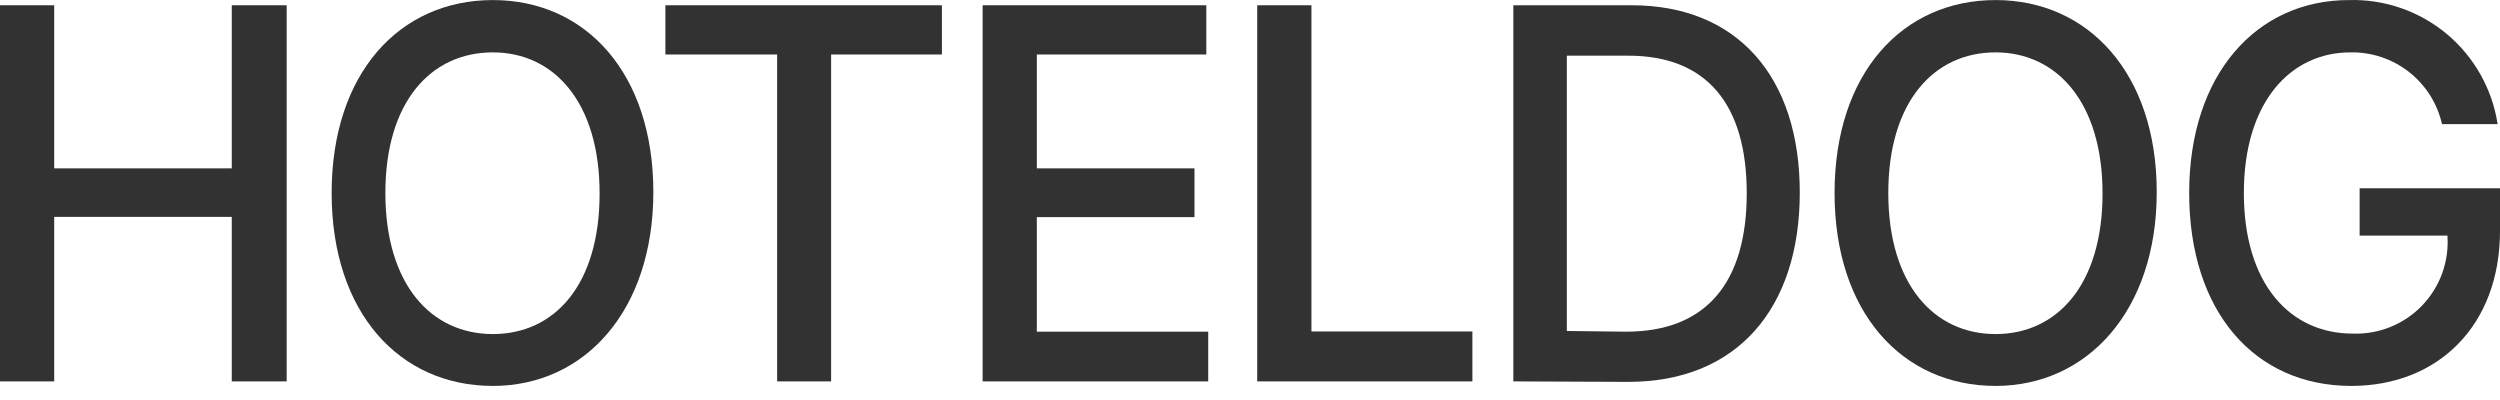 <svg width="125" height="20" viewBox="0 0 125 20" fill="none" xmlns="http://www.w3.org/2000/svg">
<path d="M0 0.263H2.71V8.418H11.588V0.263H14.333V19.07H11.588V10.844H2.71V19.07H0V0.263Z" fill="#323232"/>
<path d="M24.642 19.296C19.979 19.296 16.582 15.638 16.582 9.649C16.582 3.66 19.979 0.003 24.642 0.003C29.306 0.003 32.667 3.684 32.667 9.602C32.667 15.52 29.247 19.296 24.642 19.296ZM24.642 2.619C21.553 2.619 19.269 5.081 19.269 9.649C19.269 14.218 21.553 16.703 24.642 16.703C27.732 16.703 29.98 14.242 29.98 9.673C29.98 5.104 27.696 2.619 24.642 2.619Z" fill="#323232"/>
<path d="M33.27 0.263H47.095V2.725H41.556V19.07H38.857V2.725H33.27V0.263Z" fill="#323232"/>
<path d="M49.131 0.263H60.316V2.725H51.841V8.418H59.724V10.856H51.841V16.584H60.411V19.07H49.131V0.263Z" fill="#323232"/>
<path d="M62.861 0.263H65.572V16.573H73.62V19.07H62.861V0.263Z" fill="#323232"/>
<path d="M75.667 19.07V0.263H81.585C86.84 0.263 89.989 3.813 89.989 9.625C89.989 15.437 86.84 19.094 81.419 19.094L75.667 19.07ZM81.301 16.584C85.349 16.584 87.337 14.087 87.337 9.66C87.337 5.234 85.349 2.784 81.419 2.784H78.342V16.549L81.301 16.584Z" fill="#323232"/>
<path d="M99.777 19.296C95.126 19.296 91.728 15.638 91.728 9.649C91.728 3.66 95.126 0.003 99.777 0.003C104.429 0.003 107.837 3.684 107.837 9.602C107.837 15.52 104.381 19.296 99.777 19.296ZM99.777 2.619C96.7 2.619 94.415 5.081 94.415 9.649C94.415 14.218 96.7 16.703 99.777 16.703C102.854 16.703 105.127 14.242 105.127 9.673C105.127 5.104 102.831 2.619 99.777 2.619Z" fill="#323232"/>
<path d="M117.519 2.619C114.513 2.619 112.193 5.116 112.193 9.649C112.193 14.182 114.489 16.68 117.638 16.68C118.28 16.703 118.92 16.591 119.516 16.35C120.112 16.11 120.651 15.747 121.097 15.285C121.544 14.823 121.888 14.272 122.108 13.668C122.327 13.064 122.417 12.421 122.372 11.78H117.981V9.412H125V11.543C125 16.277 121.899 19.296 117.567 19.296C112.738 19.296 109.459 15.591 109.459 9.649C109.459 3.707 112.832 0.003 117.448 0.003C119.23 -0.047 120.969 0.556 122.338 1.698C123.706 2.84 124.611 4.443 124.881 6.205H122.1C121.866 5.171 121.282 4.25 120.448 3.597C119.613 2.943 118.579 2.598 117.519 2.619Z" fill="#323232"/>
</svg>
